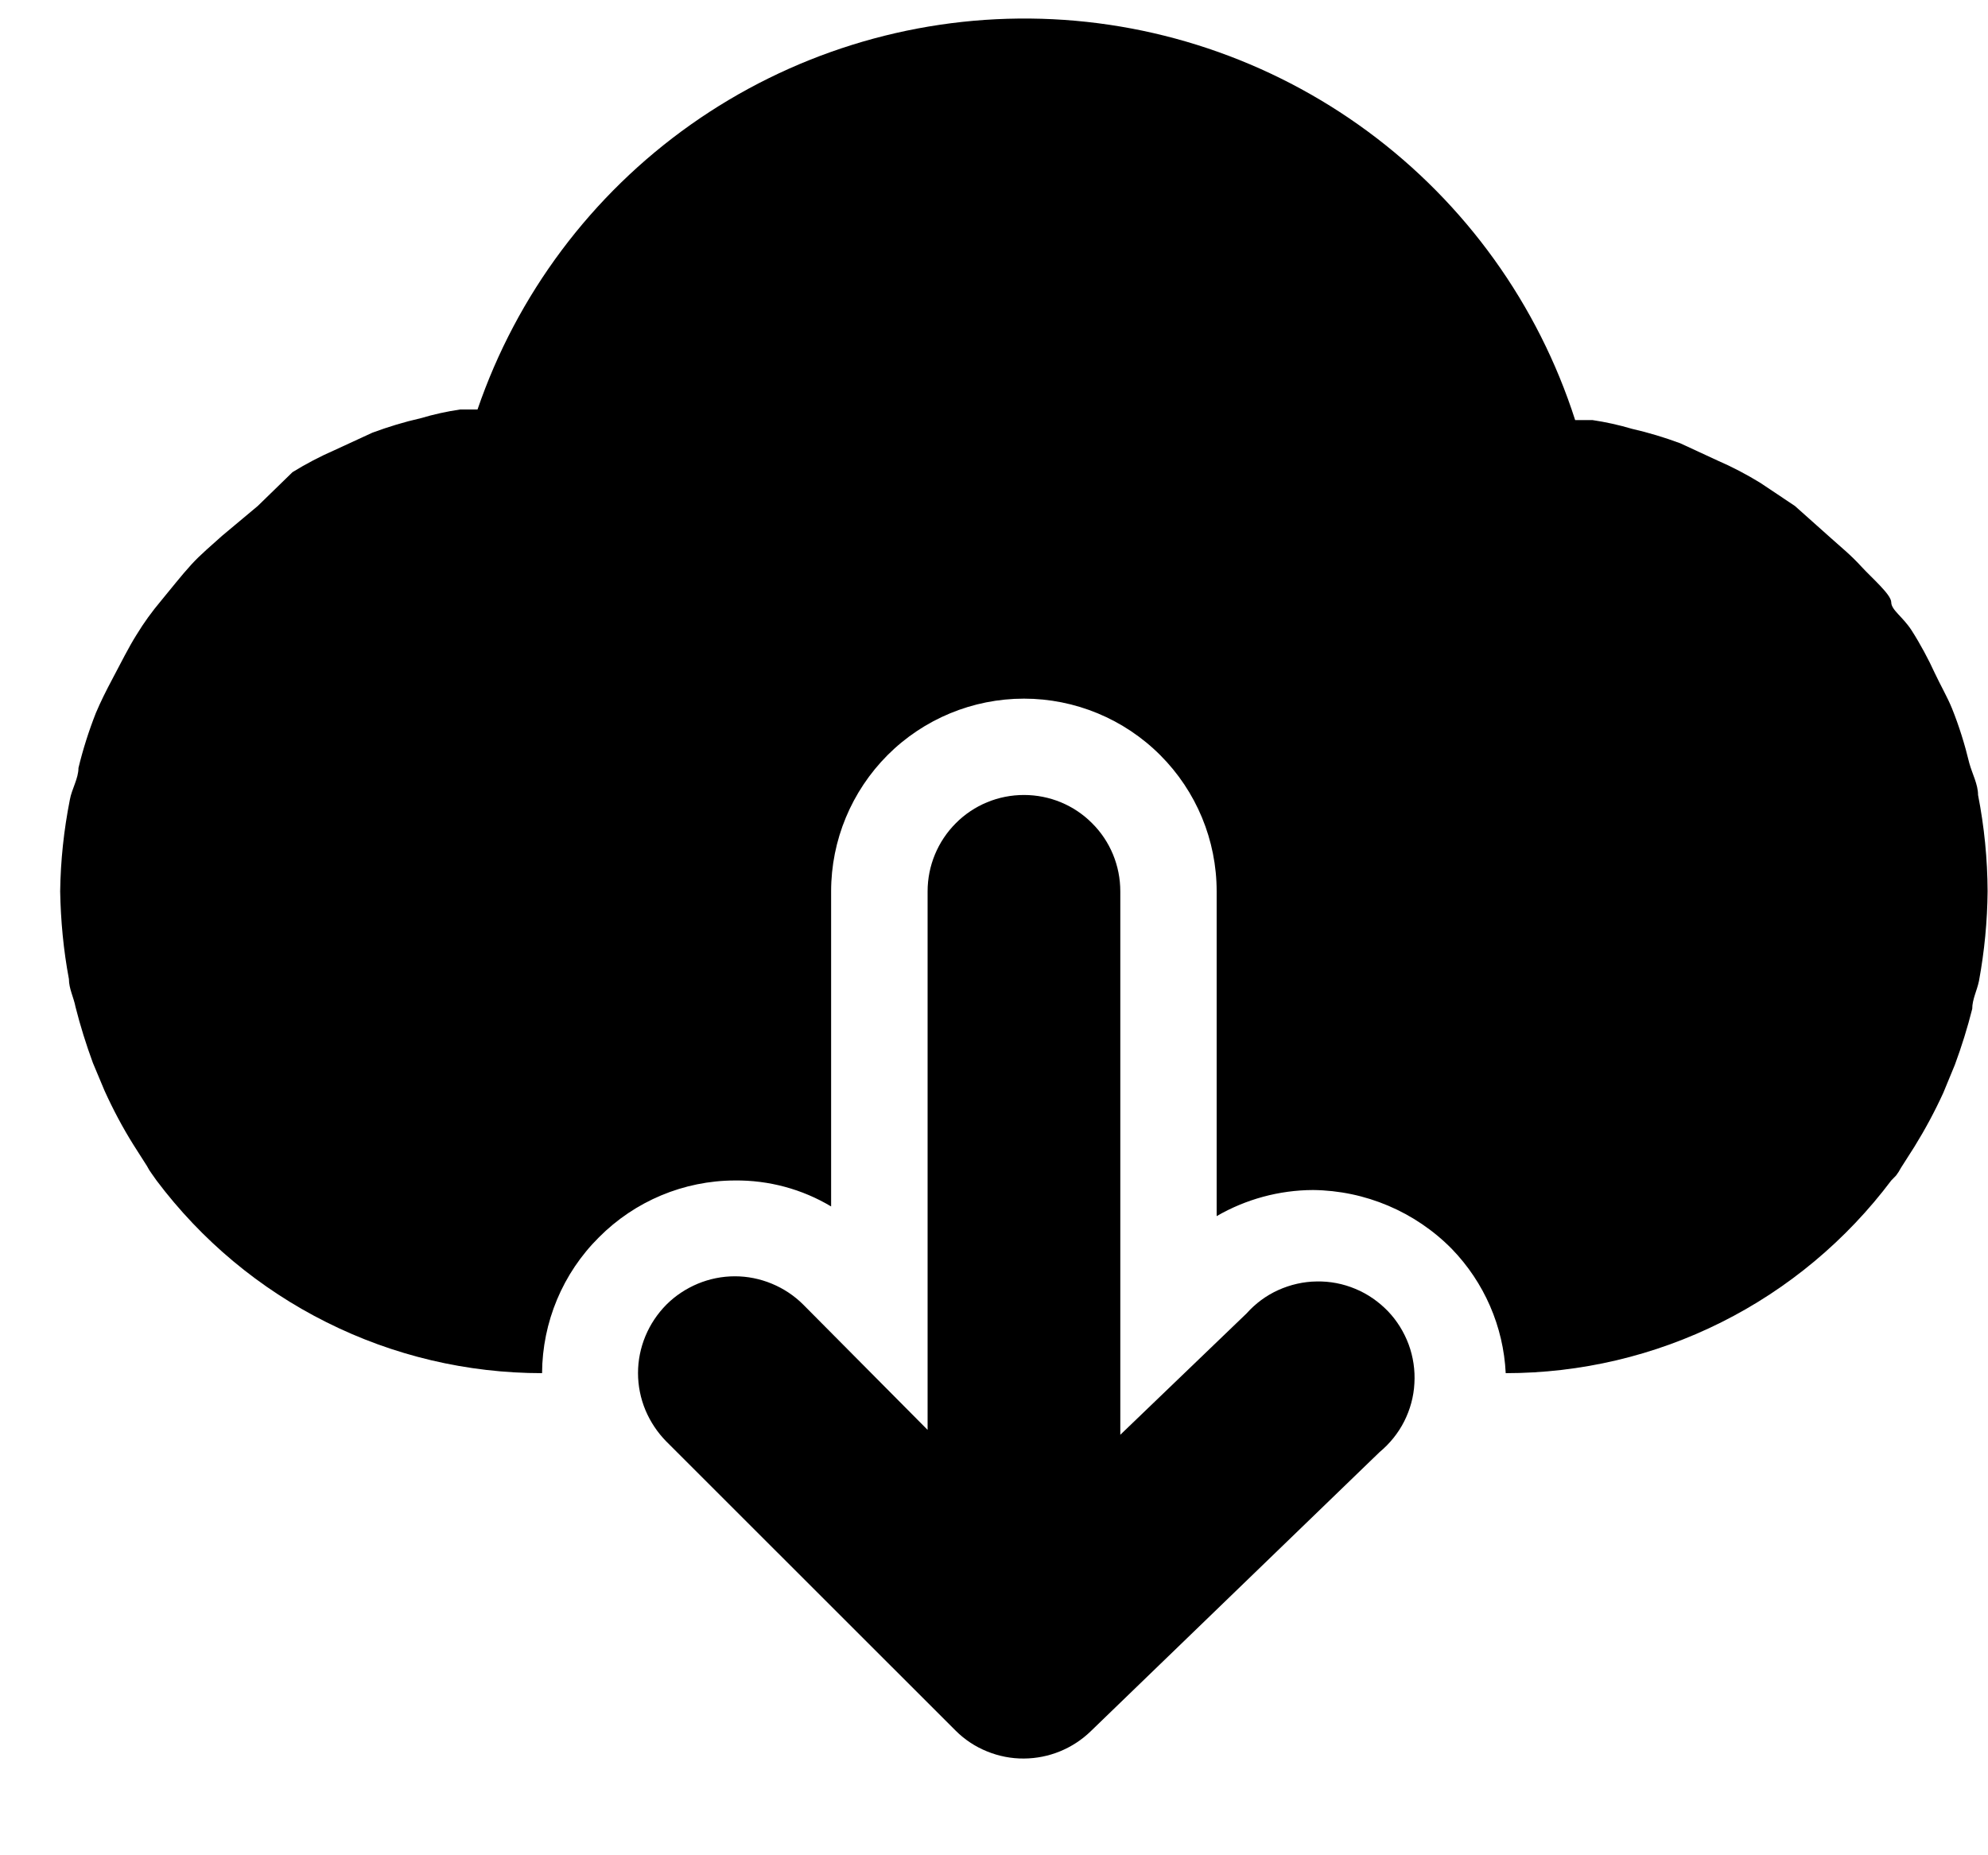 <svg width="15" height="14" viewBox="0 0 15 14" fill="none" xmlns="http://www.w3.org/2000/svg">
<path d="M14.925 5.999C14.925 5.919 14.881 5.839 14.859 5.759C14.825 5.618 14.782 5.479 14.728 5.345C14.692 5.257 14.641 5.17 14.597 5.076C14.554 4.981 14.488 4.857 14.423 4.756C14.357 4.654 14.27 4.603 14.27 4.545C14.27 4.487 14.125 4.363 14.045 4.276C13.965 4.188 13.892 4.13 13.812 4.058L13.543 3.818L13.281 3.643C13.178 3.58 13.072 3.524 12.961 3.476L12.678 3.345C12.559 3.301 12.437 3.264 12.314 3.236C12.216 3.207 12.117 3.185 12.016 3.17H11.885C11.605 2.297 11.057 1.535 10.319 0.991C9.58 0.447 8.69 0.149 7.773 0.14C6.856 0.131 5.959 0.412 5.211 0.941C4.462 1.471 3.9 2.223 3.603 3.09H3.472C3.371 3.105 3.271 3.127 3.174 3.156C3.05 3.184 2.929 3.221 2.81 3.265L2.526 3.396C2.416 3.444 2.309 3.5 2.207 3.563L1.945 3.818L1.676 4.043C1.596 4.116 1.516 4.181 1.443 4.261C1.37 4.341 1.29 4.443 1.218 4.53C1.145 4.617 1.087 4.697 1.029 4.792C0.97 4.886 0.912 5.003 0.854 5.112C0.796 5.221 0.76 5.294 0.723 5.381C0.67 5.516 0.626 5.654 0.592 5.795C0.592 5.875 0.541 5.955 0.527 6.035C0.482 6.263 0.457 6.494 0.454 6.726C0.458 6.948 0.479 7.17 0.52 7.388C0.52 7.461 0.556 7.526 0.57 7.599C0.606 7.742 0.65 7.882 0.701 8.021L0.789 8.231C0.853 8.372 0.925 8.508 1.007 8.639L1.109 8.799C1.119 8.819 1.131 8.838 1.145 8.857L1.181 8.908C1.52 9.359 1.959 9.726 2.464 9.978C2.969 10.231 3.525 10.362 4.09 10.362C4.092 9.977 4.246 9.608 4.519 9.337C4.79 9.064 5.159 8.909 5.544 8.908C5.8 8.905 6.052 8.973 6.271 9.104V6.726C6.271 6.34 6.425 5.971 6.697 5.698C6.97 5.425 7.34 5.272 7.726 5.272C8.111 5.272 8.481 5.425 8.754 5.698C9.027 5.971 9.18 6.34 9.18 6.726V9.177C9.401 9.049 9.652 8.981 9.907 8.98C10.301 8.984 10.678 9.144 10.954 9.424C11.199 9.677 11.344 10.01 11.361 10.362C11.926 10.362 12.483 10.231 12.988 9.978C13.492 9.726 13.931 9.359 14.27 8.908L14.306 8.871C14.32 8.853 14.332 8.834 14.343 8.813L14.445 8.653C14.526 8.522 14.599 8.386 14.663 8.246L14.75 8.035C14.801 7.897 14.845 7.756 14.881 7.613C14.881 7.541 14.917 7.475 14.932 7.402C14.973 7.179 14.995 6.953 14.997 6.726C14.996 6.482 14.972 6.239 14.925 5.999Z" fill="black"/>
<path d="M9.406 9.911L8.453 10.827V6.726C8.453 6.533 8.377 6.348 8.24 6.212C8.104 6.075 7.919 5.999 7.726 5.999C7.533 5.999 7.348 6.075 7.212 6.212C7.076 6.348 6.999 6.533 6.999 6.726V10.79L6.061 9.845C5.993 9.777 5.913 9.724 5.824 9.687C5.735 9.65 5.64 9.631 5.545 9.631C5.449 9.631 5.354 9.65 5.265 9.687C5.177 9.724 5.096 9.777 5.028 9.845C4.961 9.913 4.907 9.993 4.87 10.082C4.833 10.171 4.814 10.266 4.814 10.361C4.814 10.457 4.833 10.552 4.87 10.641C4.907 10.729 4.961 10.81 5.028 10.878L7.21 13.059C7.278 13.127 7.358 13.18 7.447 13.216C7.535 13.252 7.63 13.271 7.726 13.27C7.913 13.269 8.093 13.196 8.228 13.066L10.409 10.958C10.486 10.894 10.55 10.815 10.595 10.726C10.64 10.637 10.667 10.539 10.672 10.439C10.678 10.339 10.663 10.239 10.629 10.146C10.594 10.052 10.541 9.966 10.472 9.894C10.402 9.822 10.319 9.764 10.227 9.726C10.134 9.687 10.035 9.668 9.935 9.67C9.835 9.671 9.736 9.694 9.645 9.735C9.554 9.776 9.473 9.836 9.406 9.911Z" fill="black"/>
</svg>

